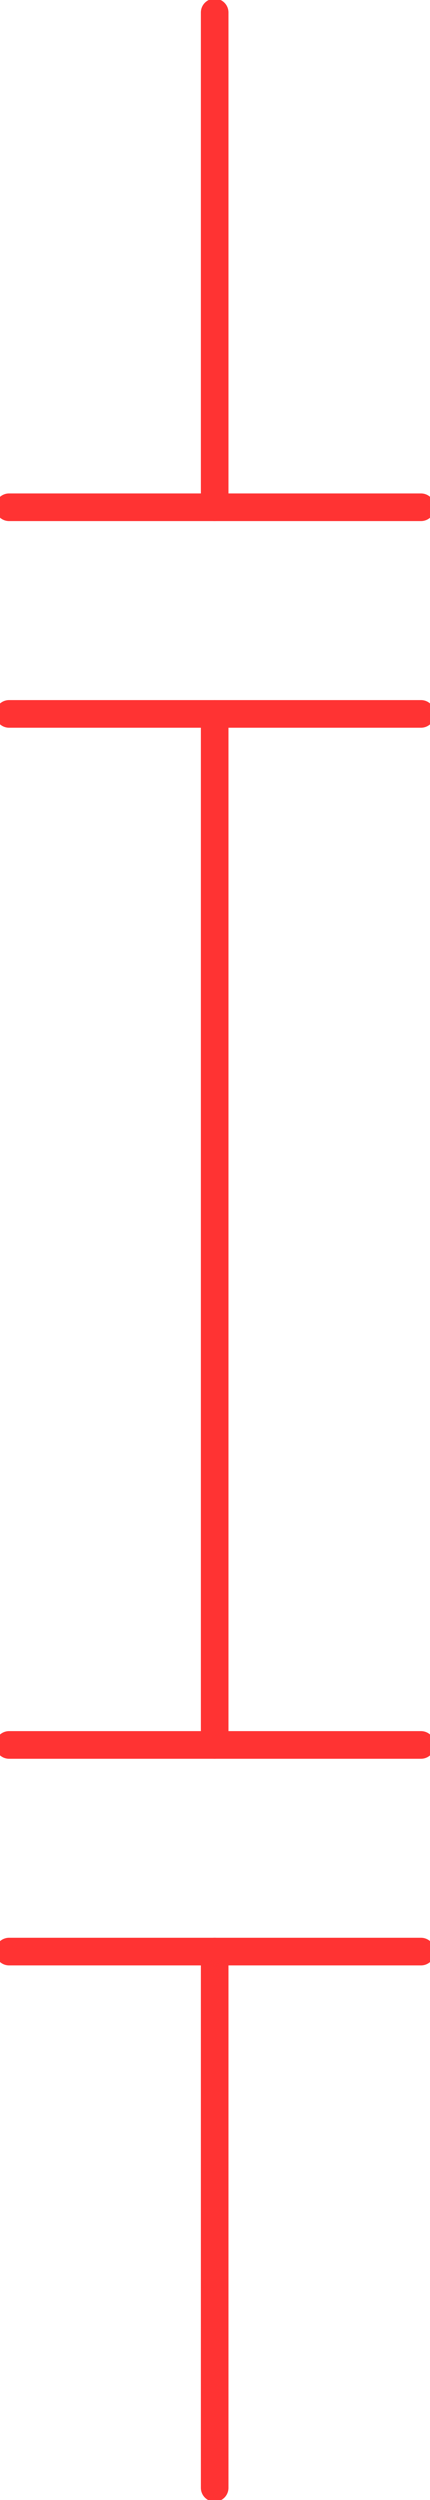 <?xml version="1.0" encoding="UTF-8" standalone="no"?>
<!DOCTYPE svg PUBLIC "-//W3C//DTD SVG 1.1//EN" "http://www.w3.org/Graphics/SVG/1.1/DTD/svg11.dtd">
<svg xmlns="http://www.w3.org/2000/svg" xmlns:xlink="http://www.w3.org/1999/xlink" xmlns:ev="http://www.w3.org/2001/xml-events"
		width="0.082in" height="0.476in" viewBox="0 0 5.919 34.266" xml:space="preserve"
		color-interpolation-filters="sRGB" class="st2">
	<title>Main earth terminal</title>

	<style type="text/css">
	<![CDATA[
		.st1 {stroke:#FF3333;stroke-linecap:round;stroke-linejoin:round;stroke-width:0.38}
		.st2 {fill:none;fill-rule:evenodd;font-size:12px;overflow:visible;stroke-linecap:square;stroke-miterlimit:3}
	]]>
	</style>

	<g>
		<title>Main earth terminal</title>
		<g id="1" transform="translate(0.125,-0.125)">
			<title>Main earth terminal</title>
			<path d="M2.83 24.06 L0 24.06" class="st1"/>
			<path d="M2.83 9.89 L0 9.89" class="st1"/>
			<path d="M2.83 34.27 L2.83 26.9 L5.67 26.9" class="st1"/>
			<path d="M2.83 26.9 L0 26.9" class="st1"/>
			<path d="M2.83 7.05 L0 7.05" class="st1"/>
			<path d="M2.83 0.25 L2.83 7.05 L5.67 7.05" class="st1"/>
			<path d="M5.67 9.89 L2.83 9.89 L2.83 24.06 L5.67 24.06" class="st1"/>
		</g>
	</g>
</svg>
